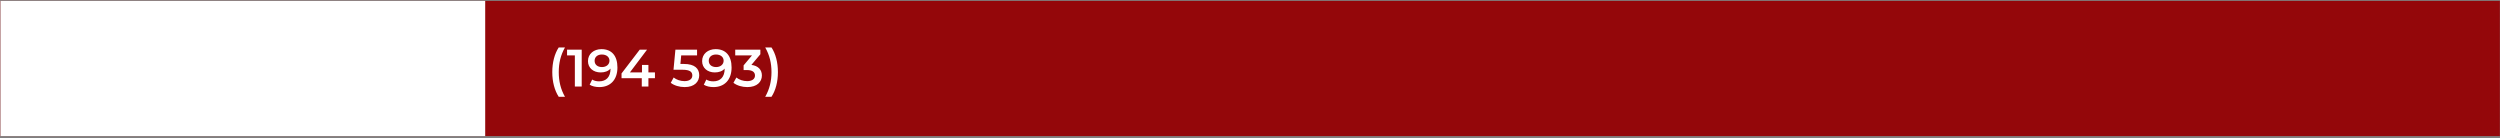 <svg width="759" height="42" viewBox="0 0 759 42" fill="none" xmlns="http://www.w3.org/2000/svg">
<rect x="0" y="0" width="759" height="42" fill="#808080" stroke="none"/>
<rect x="0.151" y="0.272" width="758.805" height="41.044" fill="#94070A"/>
<path d="M169.623 29.384H171.527C170.199 27.047 169.639 24.631 169.639 21.895C169.639 19.16 170.199 16.744 171.527 14.408H169.623C168.375 16.311 167.671 18.951 167.671 21.895C167.671 24.84 168.375 27.448 169.623 29.384ZM172.158 15.079V16.823H174.526V26.279H176.606V15.079H172.158ZM182.604 14.919C180.316 14.919 178.508 16.328 178.508 18.552C178.508 20.648 180.156 21.991 182.364 21.991C183.612 21.991 184.684 21.608 185.356 20.823V20.84C185.356 23.384 184.028 24.695 181.916 24.695C181.132 24.695 180.396 24.552 179.788 24.151L179.02 25.72C179.772 26.2 180.844 26.439 181.964 26.439C185.212 26.439 187.452 24.328 187.452 20.488C187.452 16.887 185.66 14.919 182.604 14.919ZM182.764 20.36C181.404 20.36 180.524 19.623 180.524 18.456C180.524 17.288 181.42 16.552 182.716 16.552C184.204 16.552 185.036 17.384 185.036 18.439C185.036 19.544 184.108 20.36 182.764 20.36ZM198.843 21.976H196.859V19.72H194.907V21.976H191.243L196.443 15.079H194.219L188.699 22.296V23.735H194.843V26.279H196.859V23.735H198.843V21.976ZM207.644 19.416H206.572L206.812 16.823H211.628V15.079H205.052L204.476 21.175H207.18C209.5 21.175 210.188 21.848 210.188 22.919C210.188 23.976 209.308 24.631 207.82 24.631C206.556 24.631 205.34 24.2 204.524 23.527L203.644 25.143C204.668 25.959 206.268 26.439 207.852 26.439C210.86 26.439 212.284 24.808 212.284 22.84C212.284 20.855 210.956 19.416 207.644 19.416ZM217.26 14.919C214.972 14.919 213.164 16.328 213.164 18.552C213.164 20.648 214.812 21.991 217.02 21.991C218.268 21.991 219.34 21.608 220.012 20.823V20.84C220.012 23.384 218.684 24.695 216.572 24.695C215.788 24.695 215.052 24.552 214.444 24.151L213.676 25.72C214.428 26.2 215.5 26.439 216.62 26.439C219.868 26.439 222.108 24.328 222.108 20.488C222.108 16.887 220.316 14.919 217.26 14.919ZM217.42 20.36C216.06 20.36 215.18 19.623 215.18 18.456C215.18 17.288 216.076 16.552 217.372 16.552C218.86 16.552 219.692 17.384 219.692 18.439C219.692 19.544 218.764 20.36 217.42 20.36ZM228.127 19.703L230.847 16.471V15.079H223.215V16.823H228.303L225.759 19.848V21.271H226.783C228.479 21.271 229.215 21.927 229.215 22.936C229.215 23.976 228.335 24.631 226.847 24.631C225.583 24.631 224.367 24.2 223.567 23.527L222.671 25.143C223.711 25.959 225.295 26.439 226.879 26.439C229.887 26.439 231.311 24.808 231.311 22.919C231.311 21.239 230.239 19.976 228.127 19.703ZM234.223 29.384C235.487 27.448 236.175 24.84 236.175 21.895C236.175 18.951 235.487 16.311 234.223 14.408H232.319C233.647 16.744 234.223 19.16 234.223 21.895C234.223 24.631 233.647 27.047 232.319 29.384H234.223Z" fill="white"/>
<rect x="0.151" y="0.272" width="147.156" height="41.044" fill="white"/>
</svg>
